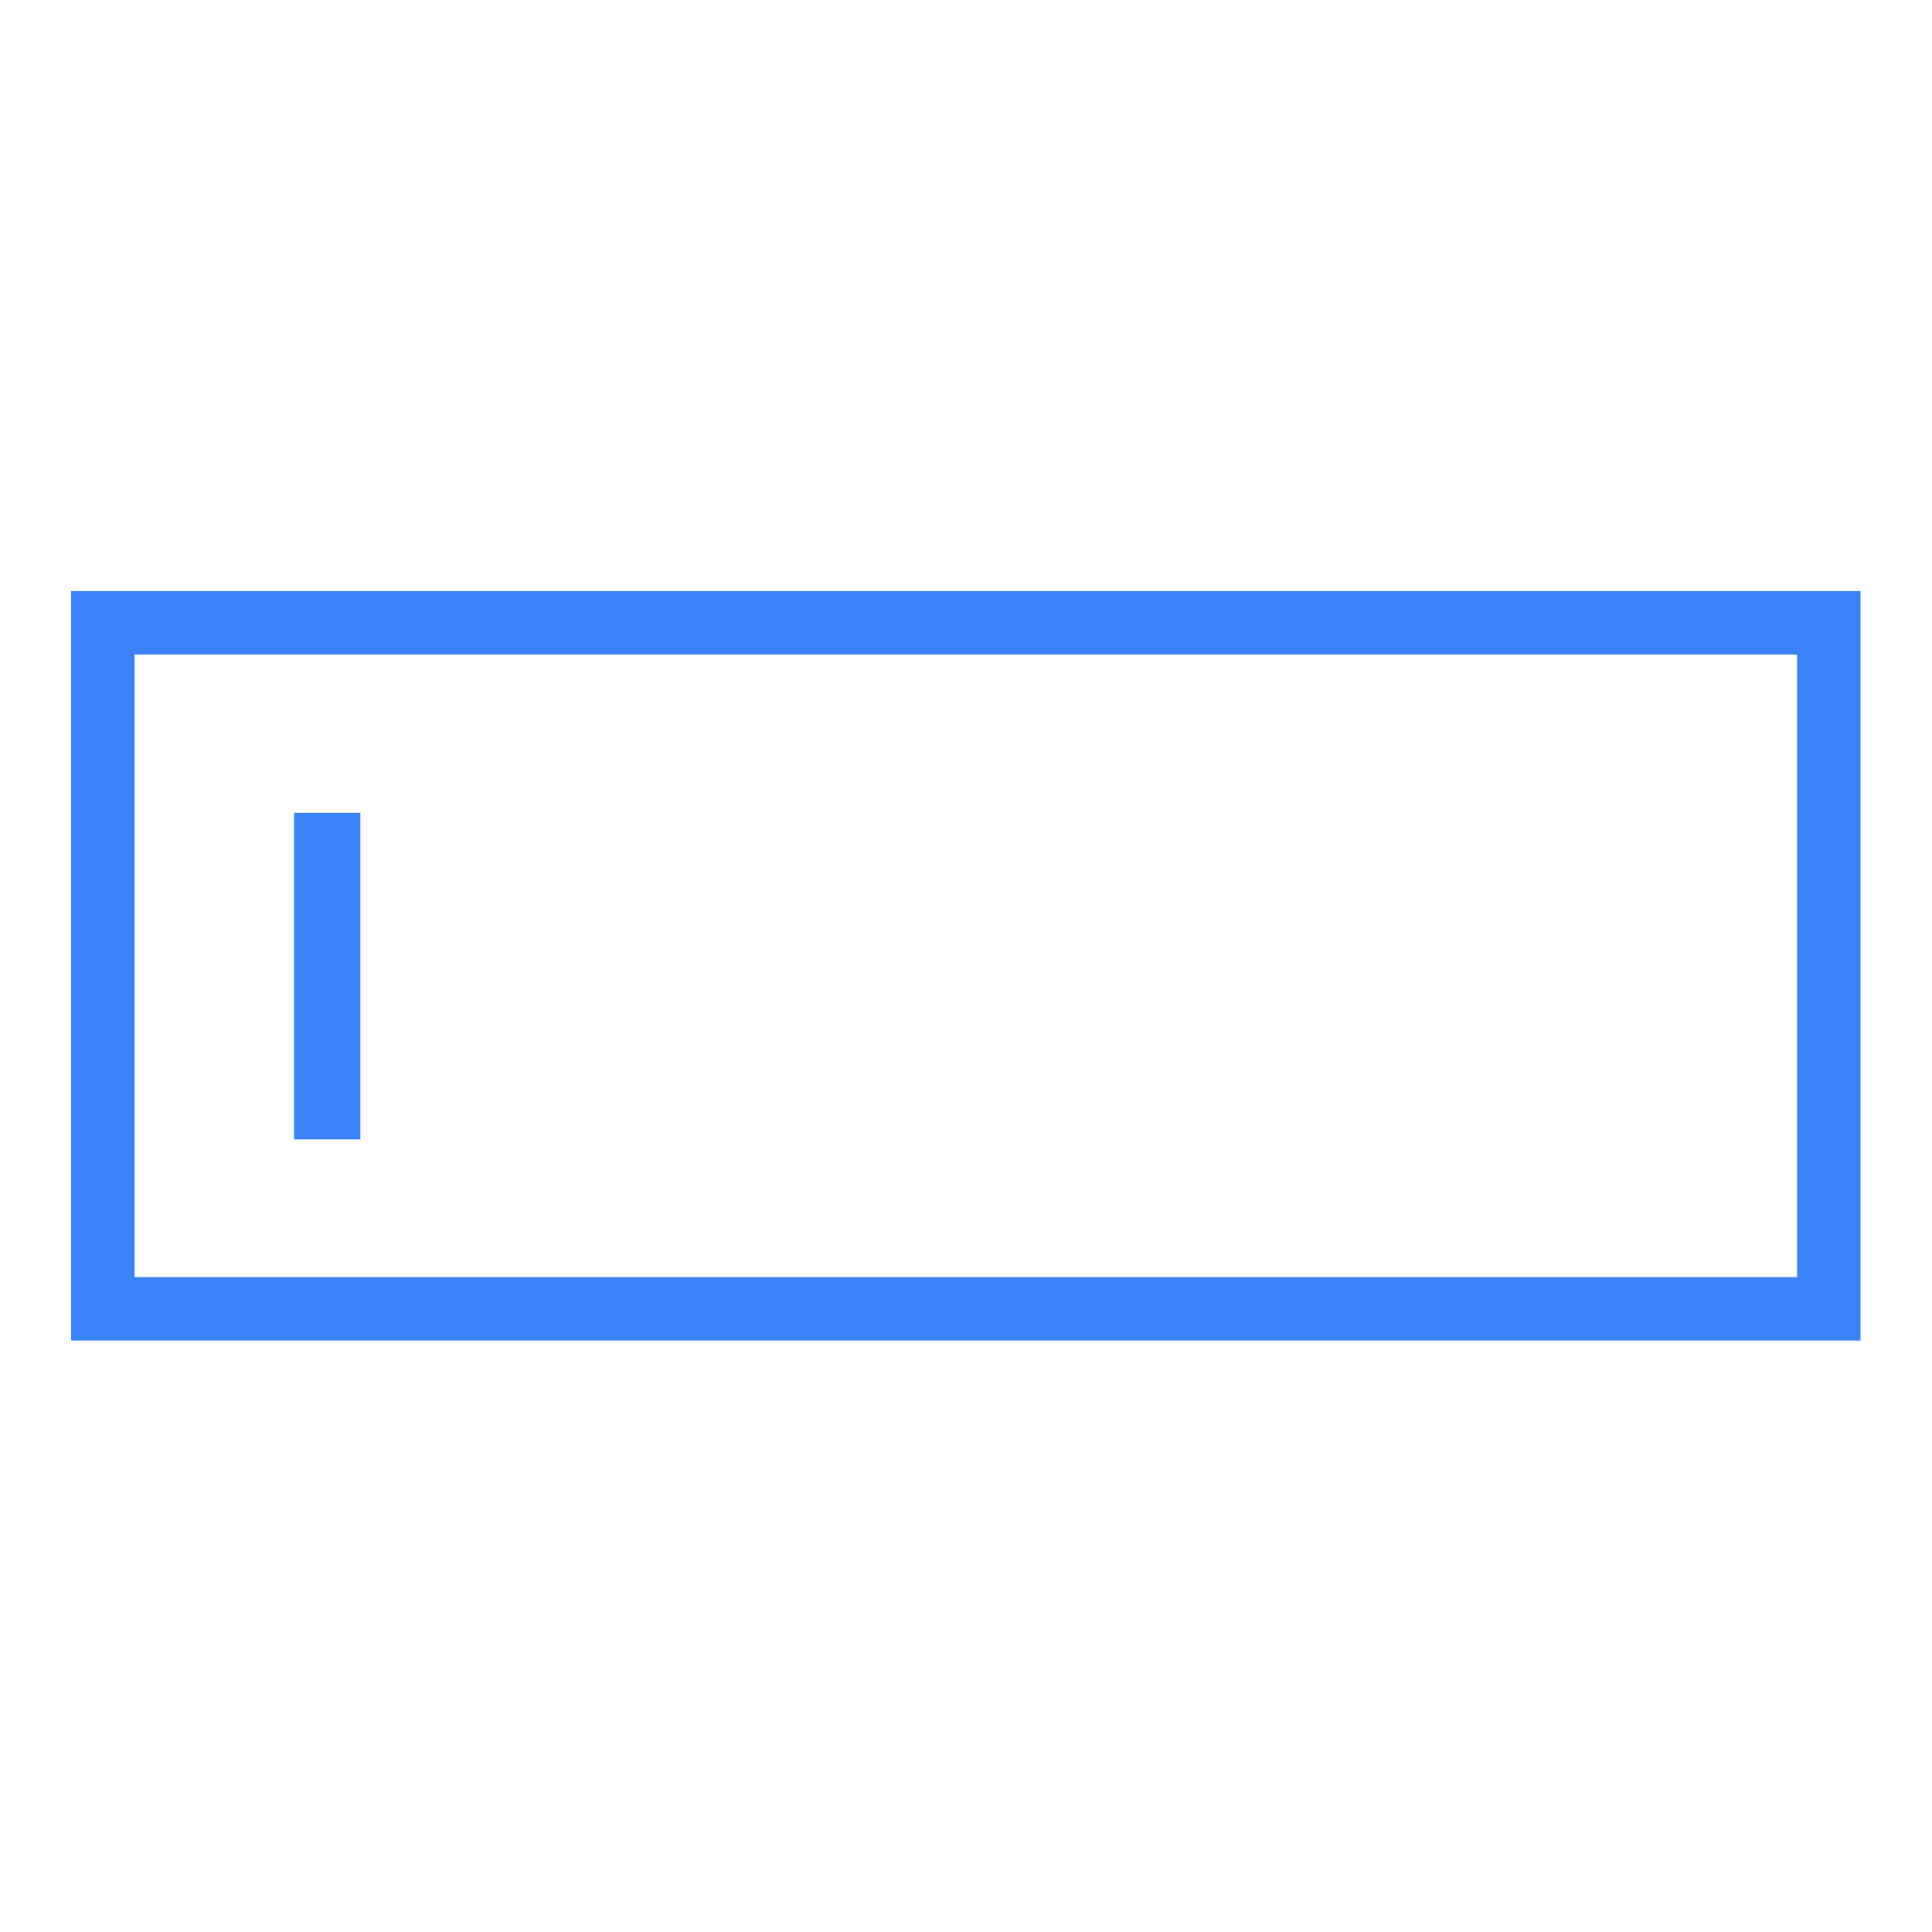 <?xml version="1.0" encoding="UTF-8" standalone="no"?>
<!-- Created with Inkscape (http://www.inkscape.org/) -->

<svg
   width="512"
   height="512"
   viewBox="0 0 135.467 135.467"
   version="1.1"
   id="svg5"
   inkscape:export-filename="video.svg"
   inkscape:export-xdpi="96"
   inkscape:export-ydpi="96"
   xml:space="preserve"
   xmlns:inkscape="http://www.inkscape.org/namespaces/inkscape"
   xmlns:sodipodi="http://sodipodi.sourceforge.net/DTD/sodipodi-0.dtd"
   xmlns="http://www.w3.org/2000/svg"
   xmlns:svg="http://www.w3.org/2000/svg"><sodipodi:namedview
     id="namedview7"
     pagecolor="#505050"
     bordercolor="#ffffff"
     borderopacity="1"
     inkscape:showpageshadow="0"
     inkscape:pageopacity="0"
     inkscape:pagecheckerboard="1"
     inkscape:deskcolor="#505050"
     inkscape:document-units="mm"
     showgrid="false" /><defs
     id="defs2" /><g
     inkscape:label="Layer 1"
     inkscape:groupmode="layer"
     id="layer1"><g
       id="g5356"
       transform="matrix(7.63,0,0,7.63,-825.13,-967.716)"><rect
         style="fill:none;stroke:#3b82f6;stroke-width:0.583;stroke-linecap:round;stroke-linejoin:miter;stroke-dasharray:none;stroke-opacity:1"
         id="rect3811"
         width="15.861"
         height="6.304"
         x="109.088"
         y="132.554"
         ry="0" /><path
         style="fill:none;stroke:#3b82f6;stroke-width:0.609;stroke-linecap:butt;stroke-linejoin:miter;stroke-dasharray:none;stroke-opacity:1"
         d="m 111.15,134.3 v 3.001"
         id="path4230" /></g></g></svg>
